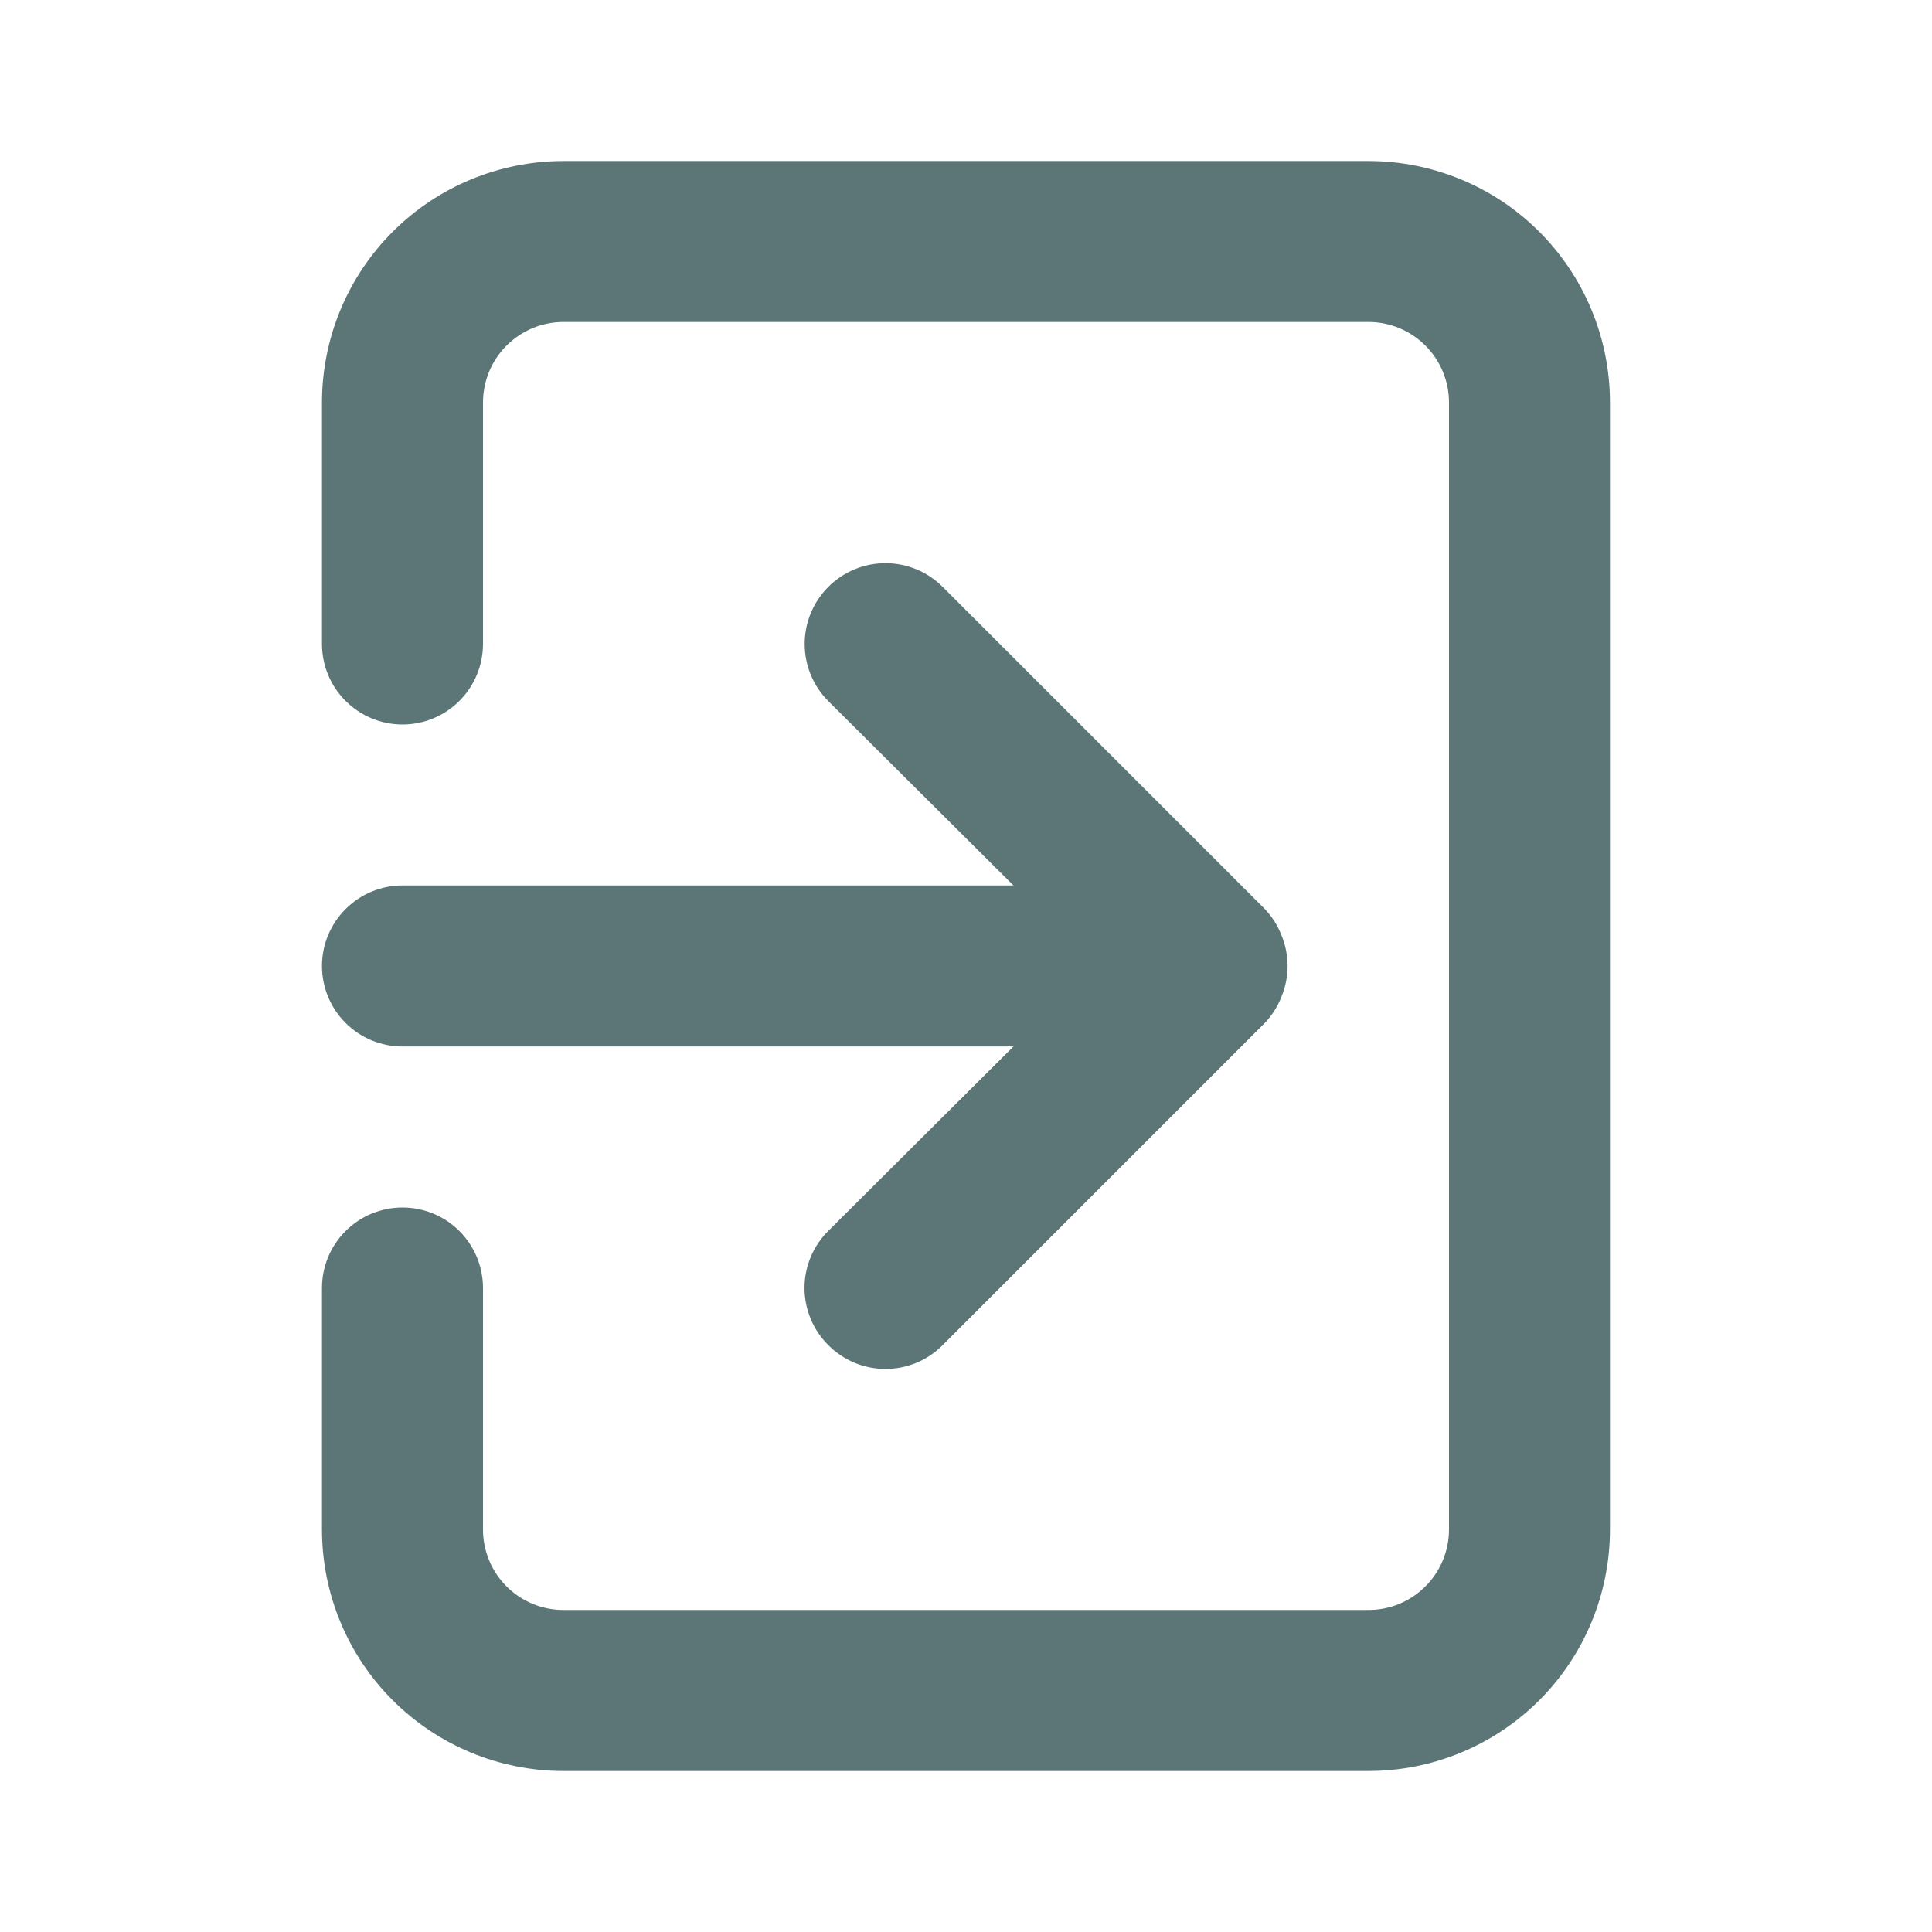 <svg width="32" height="32" viewBox="0 0 32 32" fill="none" xmlns="http://www.w3.org/2000/svg">
<path d="M5.333 16C5.333 16.354 5.473 16.693 5.724 16.943C5.974 17.193 6.313 17.333 6.666 17.333H16.786L13.72 20.387C13.595 20.511 13.495 20.658 13.428 20.82C13.36 20.983 13.325 21.157 13.325 21.333C13.325 21.509 13.36 21.683 13.428 21.846C13.495 22.008 13.595 22.156 13.72 22.28C13.844 22.405 13.991 22.504 14.154 22.572C14.316 22.639 14.49 22.674 14.666 22.674C14.842 22.674 15.017 22.639 15.179 22.572C15.342 22.504 15.489 22.405 15.613 22.28L20.946 16.947C21.068 16.82 21.163 16.67 21.226 16.506C21.36 16.182 21.36 15.818 21.226 15.493C21.163 15.329 21.068 15.18 20.946 15.053L15.613 9.72C15.489 9.596 15.341 9.497 15.179 9.43C15.016 9.362 14.842 9.328 14.666 9.328C14.491 9.328 14.316 9.362 14.154 9.43C13.992 9.497 13.844 9.596 13.72 9.72C13.595 9.844 13.497 9.992 13.43 10.154C13.362 10.317 13.328 10.491 13.328 10.666C13.328 10.842 13.362 11.016 13.43 11.179C13.497 11.341 13.595 11.489 13.72 11.613L16.786 14.666H6.666C6.313 14.666 5.974 14.807 5.724 15.057C5.473 15.307 5.333 15.646 5.333 16ZM22.666 2.667H9.333C8.272 2.667 7.255 3.088 6.505 3.838C5.754 4.588 5.333 5.606 5.333 6.667V10.666C5.333 11.02 5.473 11.359 5.724 11.609C5.974 11.859 6.313 12 6.666 12C7.02 12 7.359 11.859 7.609 11.609C7.859 11.359 8 11.02 8 10.666V6.667C8 6.313 8.14 5.974 8.39 5.724C8.64 5.474 8.979 5.333 9.333 5.333H22.666C23.02 5.333 23.359 5.474 23.609 5.724C23.859 5.974 24 6.313 24 6.667V25.333C24 25.687 23.859 26.026 23.609 26.276C23.359 26.526 23.02 26.666 22.666 26.666H9.333C8.979 26.666 8.64 26.526 8.39 26.276C8.14 26.026 8 25.687 8 25.333V21.333C8 20.98 7.859 20.64 7.609 20.39C7.359 20.14 7.02 20 6.666 20C6.313 20 5.974 20.14 5.724 20.39C5.473 20.64 5.333 20.98 5.333 21.333V25.333C5.333 26.394 5.754 27.412 6.505 28.162C7.255 28.912 8.272 29.333 9.333 29.333H22.666C23.727 29.333 24.745 28.912 25.495 28.162C26.245 27.412 26.666 26.394 26.666 25.333V6.667C26.666 5.606 26.245 4.588 25.495 3.838C24.745 3.088 23.727 2.667 22.666 2.667Z" fill="#5C7677"/>
</svg>
